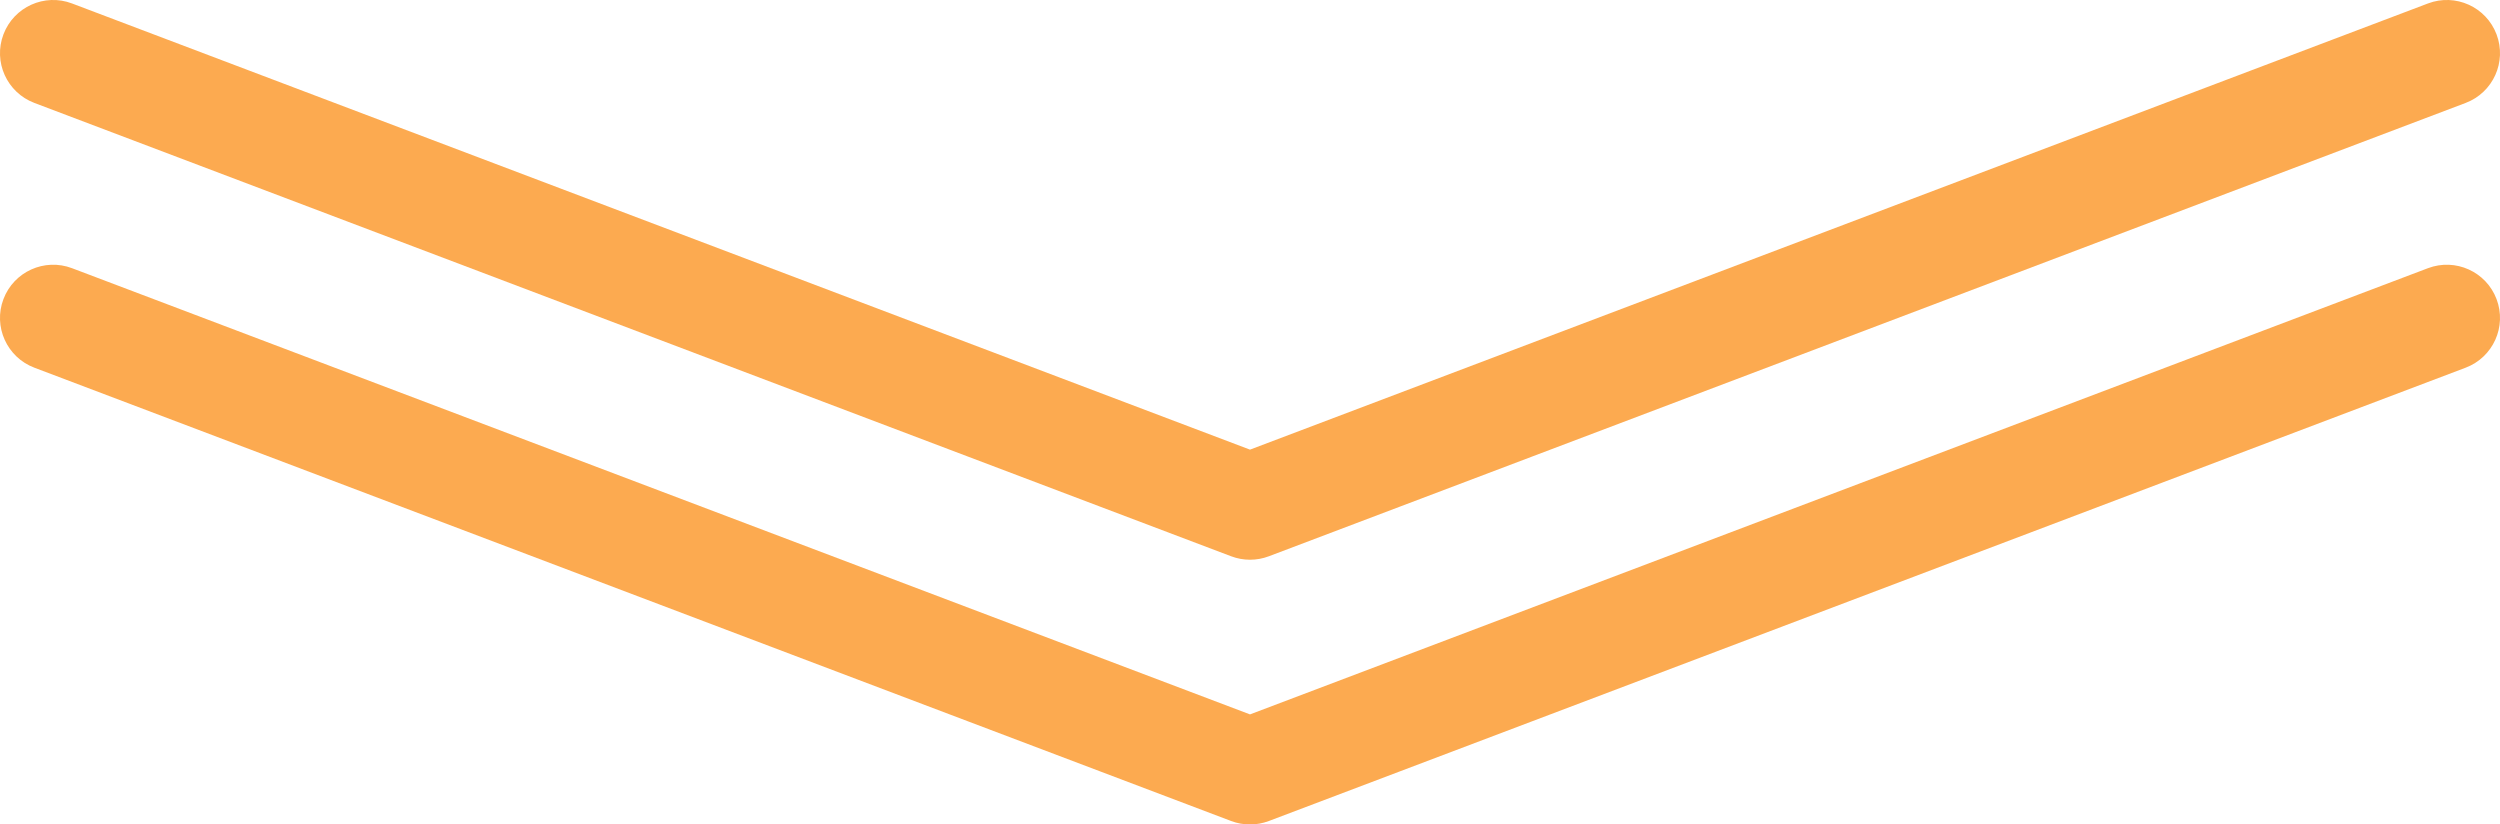 <svg width="94" height="31" viewBox="0 0 94 31" fill="none" xmlns="http://www.w3.org/2000/svg">
<path d="M47 29L47.709 30.87C47.252 31.043 46.748 31.043 46.291 30.87L47 29ZM91.291 10.084C92.325 9.693 93.479 10.213 93.87 11.246C94.262 12.279 93.741 13.434 92.709 13.825L91.291 10.084ZM1.292 13.825C0.259 13.434 -0.262 12.279 0.13 11.246C0.521 10.213 1.676 9.693 2.708 10.084L1.292 13.825ZM46.291 27.13L91.291 10.084L92.709 13.825L47.709 30.87L46.291 27.13ZM2.708 10.084L47.709 27.13L46.291 30.87L1.292 13.825L2.708 10.084Z" fill="#FCAA50"/>
<path d="M47 19.045L47.709 20.916C47.252 21.089 46.748 21.089 46.291 20.916L47 19.045ZM91.291 0.13C92.325 -0.262 93.479 0.259 93.87 1.292C94.262 2.324 93.741 3.479 92.709 3.87L91.291 0.13ZM1.292 3.87C0.259 3.479 -0.262 2.324 0.13 1.292C0.521 0.259 1.676 -0.262 2.708 0.13L1.292 3.87ZM46.291 17.175L91.291 0.13L92.709 3.87L47.709 20.916L46.291 17.175ZM2.708 0.13L47.709 17.175L46.291 20.916L1.292 3.87L2.708 0.13Z" fill="#FCAA50"/>
</svg>
